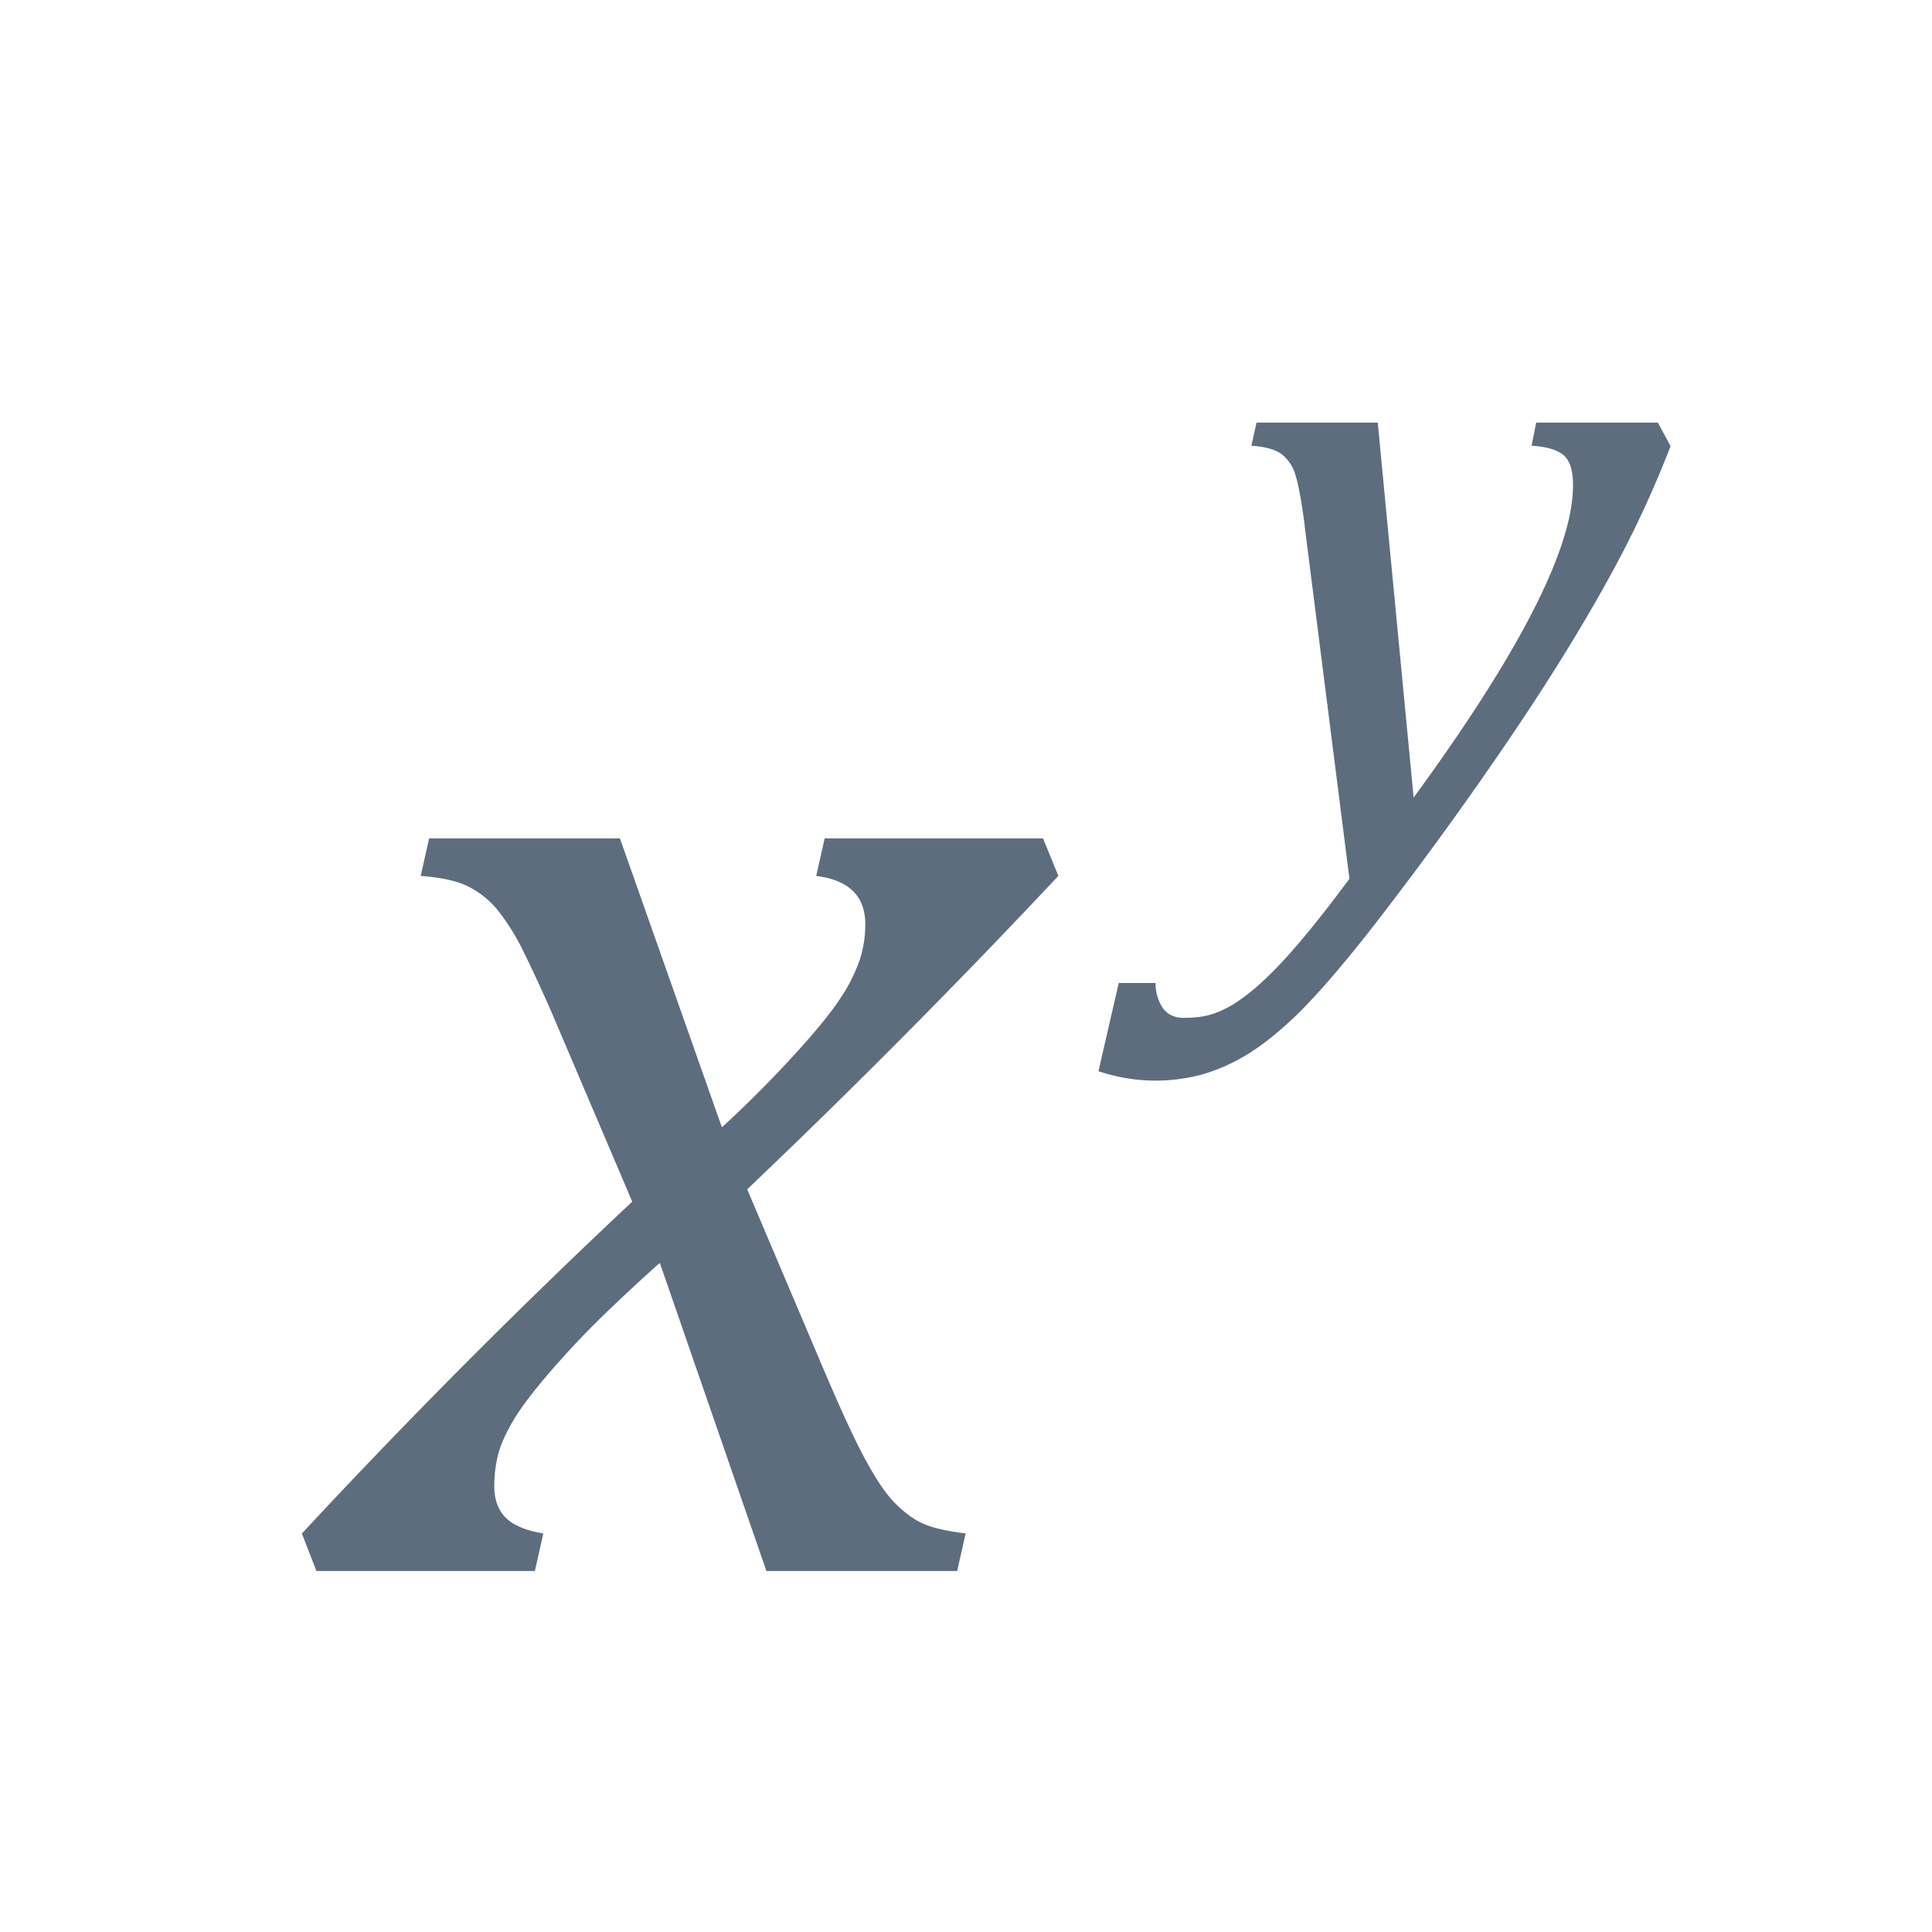 <svg xmlns="http://www.w3.org/2000/svg" viewBox="0 0 1024 1024" version="1.1"><path d="M560.96 464.224a4140 4140 0 0 1-164.928 166.144l37.76 88.96c10.048 23.84 18.016 41.376 24 52.64 5.952 11.2 11.36 19.36 16.224 24.352 4.896 5.024 9.76 8.672 14.656 10.976 4.864 2.304 12.576 4.16 23.136 5.472l-4.48 19.904h-101.12l-56.48-163.296c-6.496 5.696-15.104 13.6-25.792 23.776-10.72 10.144-21.056 20.992-31.104 32.48-10.016 11.52-17.056 20.8-21.12 27.84-4.064 7.04-6.72 13.12-7.904 18.272-1.216 5.152-1.824 10.432-1.824 15.84 0 7.04 1.92 12.608 5.888 16.64 3.904 4.096 10.624 6.944 20.096 8.544l-4.48 19.904H167.712L160 812.8a3584.928 3584.928 0 0 1 175.104-175.904l-38.592-90.56a749.824 749.824 0 0 0-19.104-42.08 117.344 117.344 0 0 0-14.016-22.336 47.36 47.36 0 0 0-15.424-12.16c-5.824-2.88-14.176-4.704-24.992-5.504l4.48-19.904h101.12l54.048 153.152c13.28-12.192 25.856-24.8 37.76-37.76 11.936-13.024 20.32-23.328 25.216-30.912a88.32 88.32 0 0 0 10.144-20.288c1.92-5.984 2.88-12.192 2.88-18.688 0-14.912-8.704-23.424-26.016-25.6l4.48-19.904h115.744l8.128 19.904z m130.56-185.728c-1.696-12.672-3.264-21.44-4.8-26.368a21.76 21.76 0 0 0-7.232-11.264c-3.328-2.56-8.736-4.128-16.224-4.608L665.984 224h64.256l19.008 198.72c56.32-76.96 84.48-132.16 84.48-165.44 0-7.872-1.632-13.184-4.992-16-3.328-2.88-8.96-4.544-16.96-5.024L814.208 224h64.512l6.72 12.48a564.48 564.48 0 0 1-33.856 72c-13.76 24.864-30.56 52.032-50.496 81.504a1934.08 1934.08 0 0 1-66.368 92.032c-18.656 24.48-34.336 42.976-47.008 55.488-9.824 9.504-18.88 16.704-27.104 21.632a95.744 95.744 0 0 1-24 10.496 94.496 94.496 0 0 1-54.4-1.888l10.752-46.72h19.52a23.168 23.168 0 0 0 4 13.472c2.496 3.328 6.144 4.992 10.976 4.992 5.344 0 9.92-0.544 13.76-1.6 3.84-1.088 7.872-2.88 12.128-5.376a101.12 101.12 0 0 0 15.488-12c6.08-5.504 12.96-12.8 20.64-21.888 7.68-9.088 16.256-20.032 25.76-32.864l-23.776-187.264z" fill="#5D6D7E" p-id="39161"></path></svg>